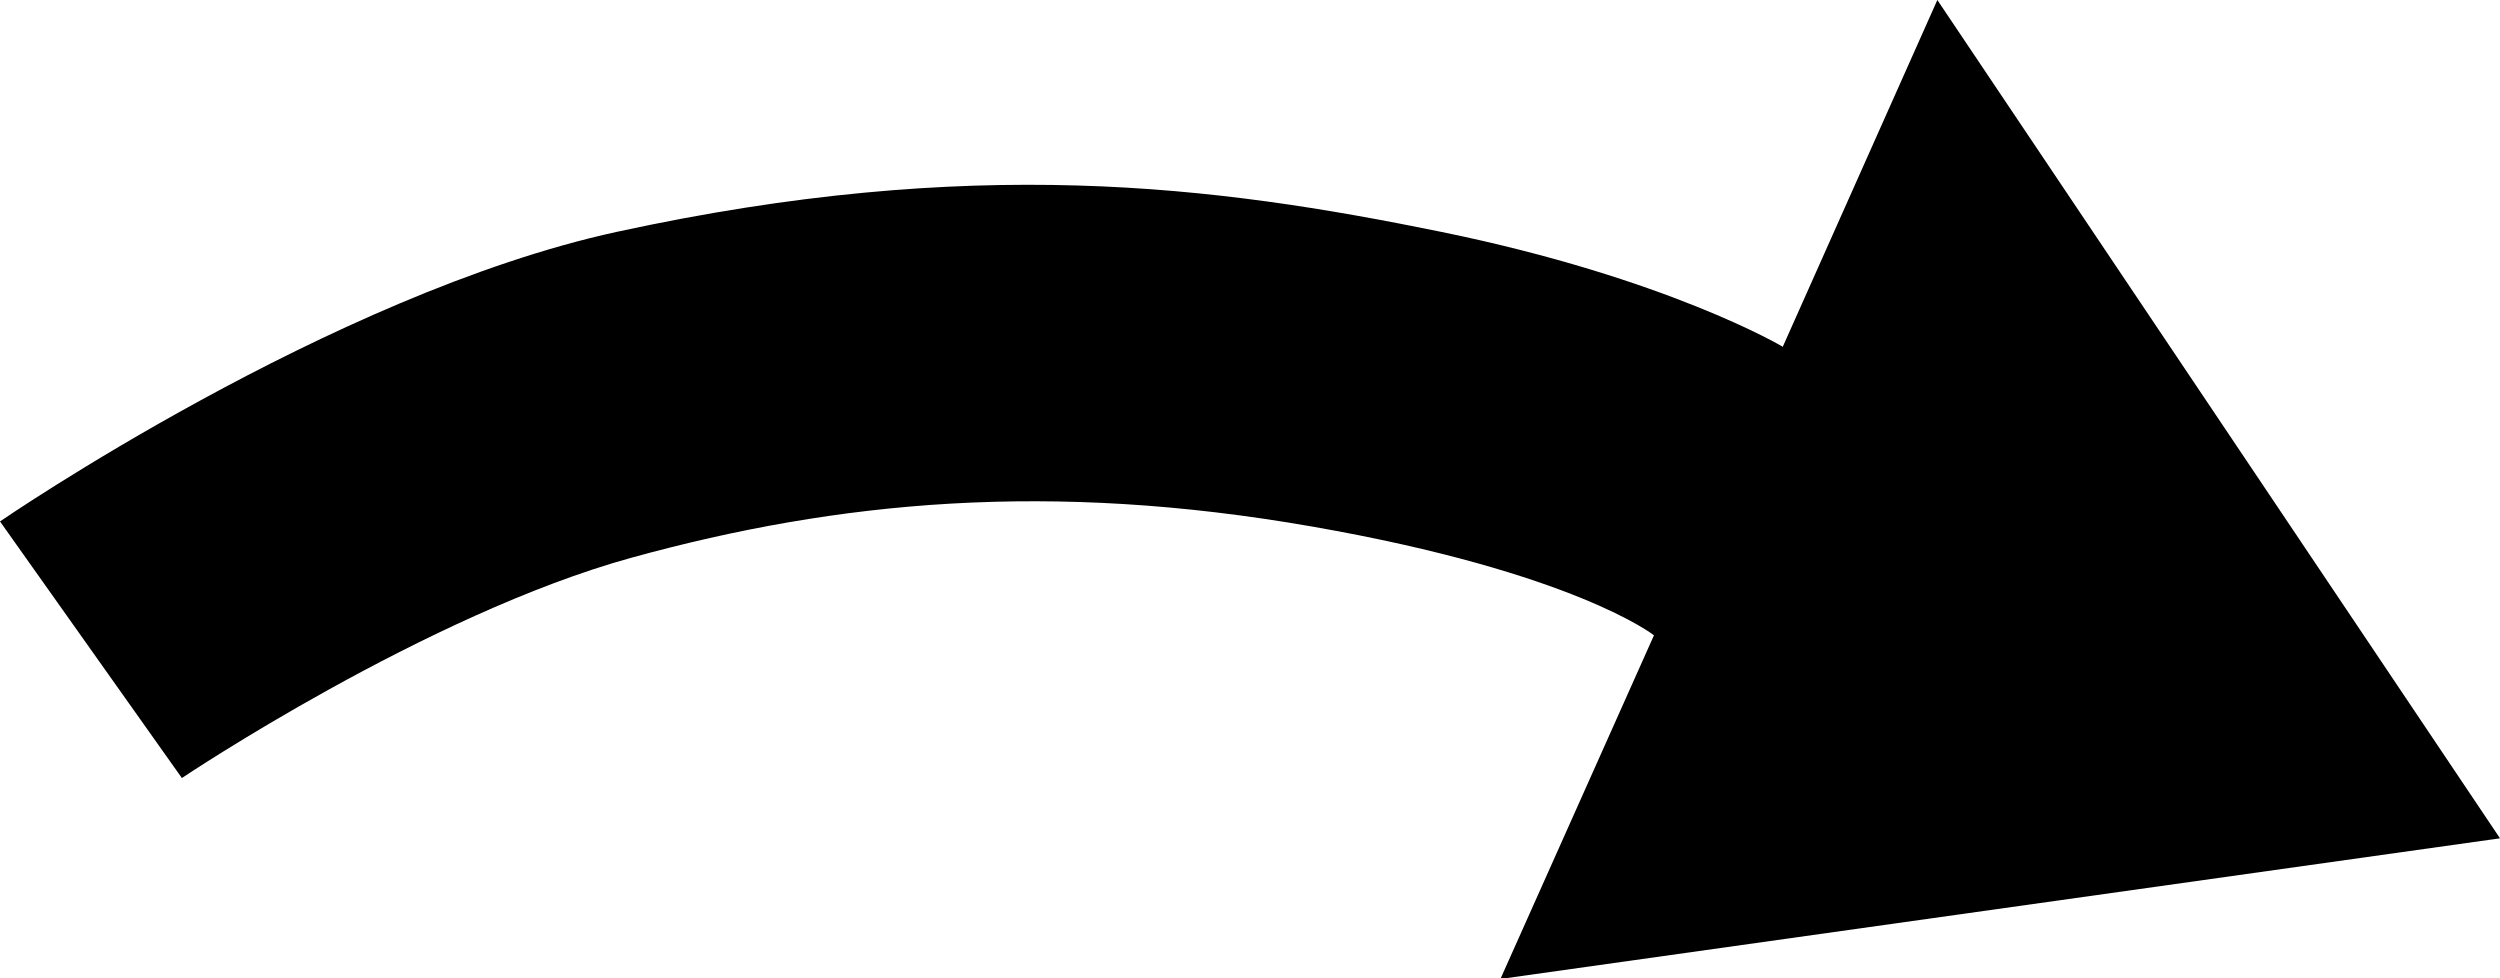 <?xml version="1.0" encoding="utf-8"?>
<!-- Generator: Adobe Illustrator 18.0.0, SVG Export Plug-In . SVG Version: 6.00 Build 0)  -->
<svg version="1.2" baseProfile="tiny" id="Layer_1" xmlns="http://www.w3.org/2000/svg" xmlns:xlink="http://www.w3.org/1999/xlink"
	 x="0px" y="0px" viewBox="0 0 485.2 189.9" xml:space="preserve">
<path d="M35.3,151L0,101.2c0,0,64.2-44.1,119.7-56.2c69-15,116-9,160,0S346,67.3,346,67.3L376,0l109.2,162.7l-194,27.3l29.8-66.7
	c0,0-15.4-12.2-66.3-21.1s-92-5-132,6S35.3,151,35.3,151z"/>
</svg>
